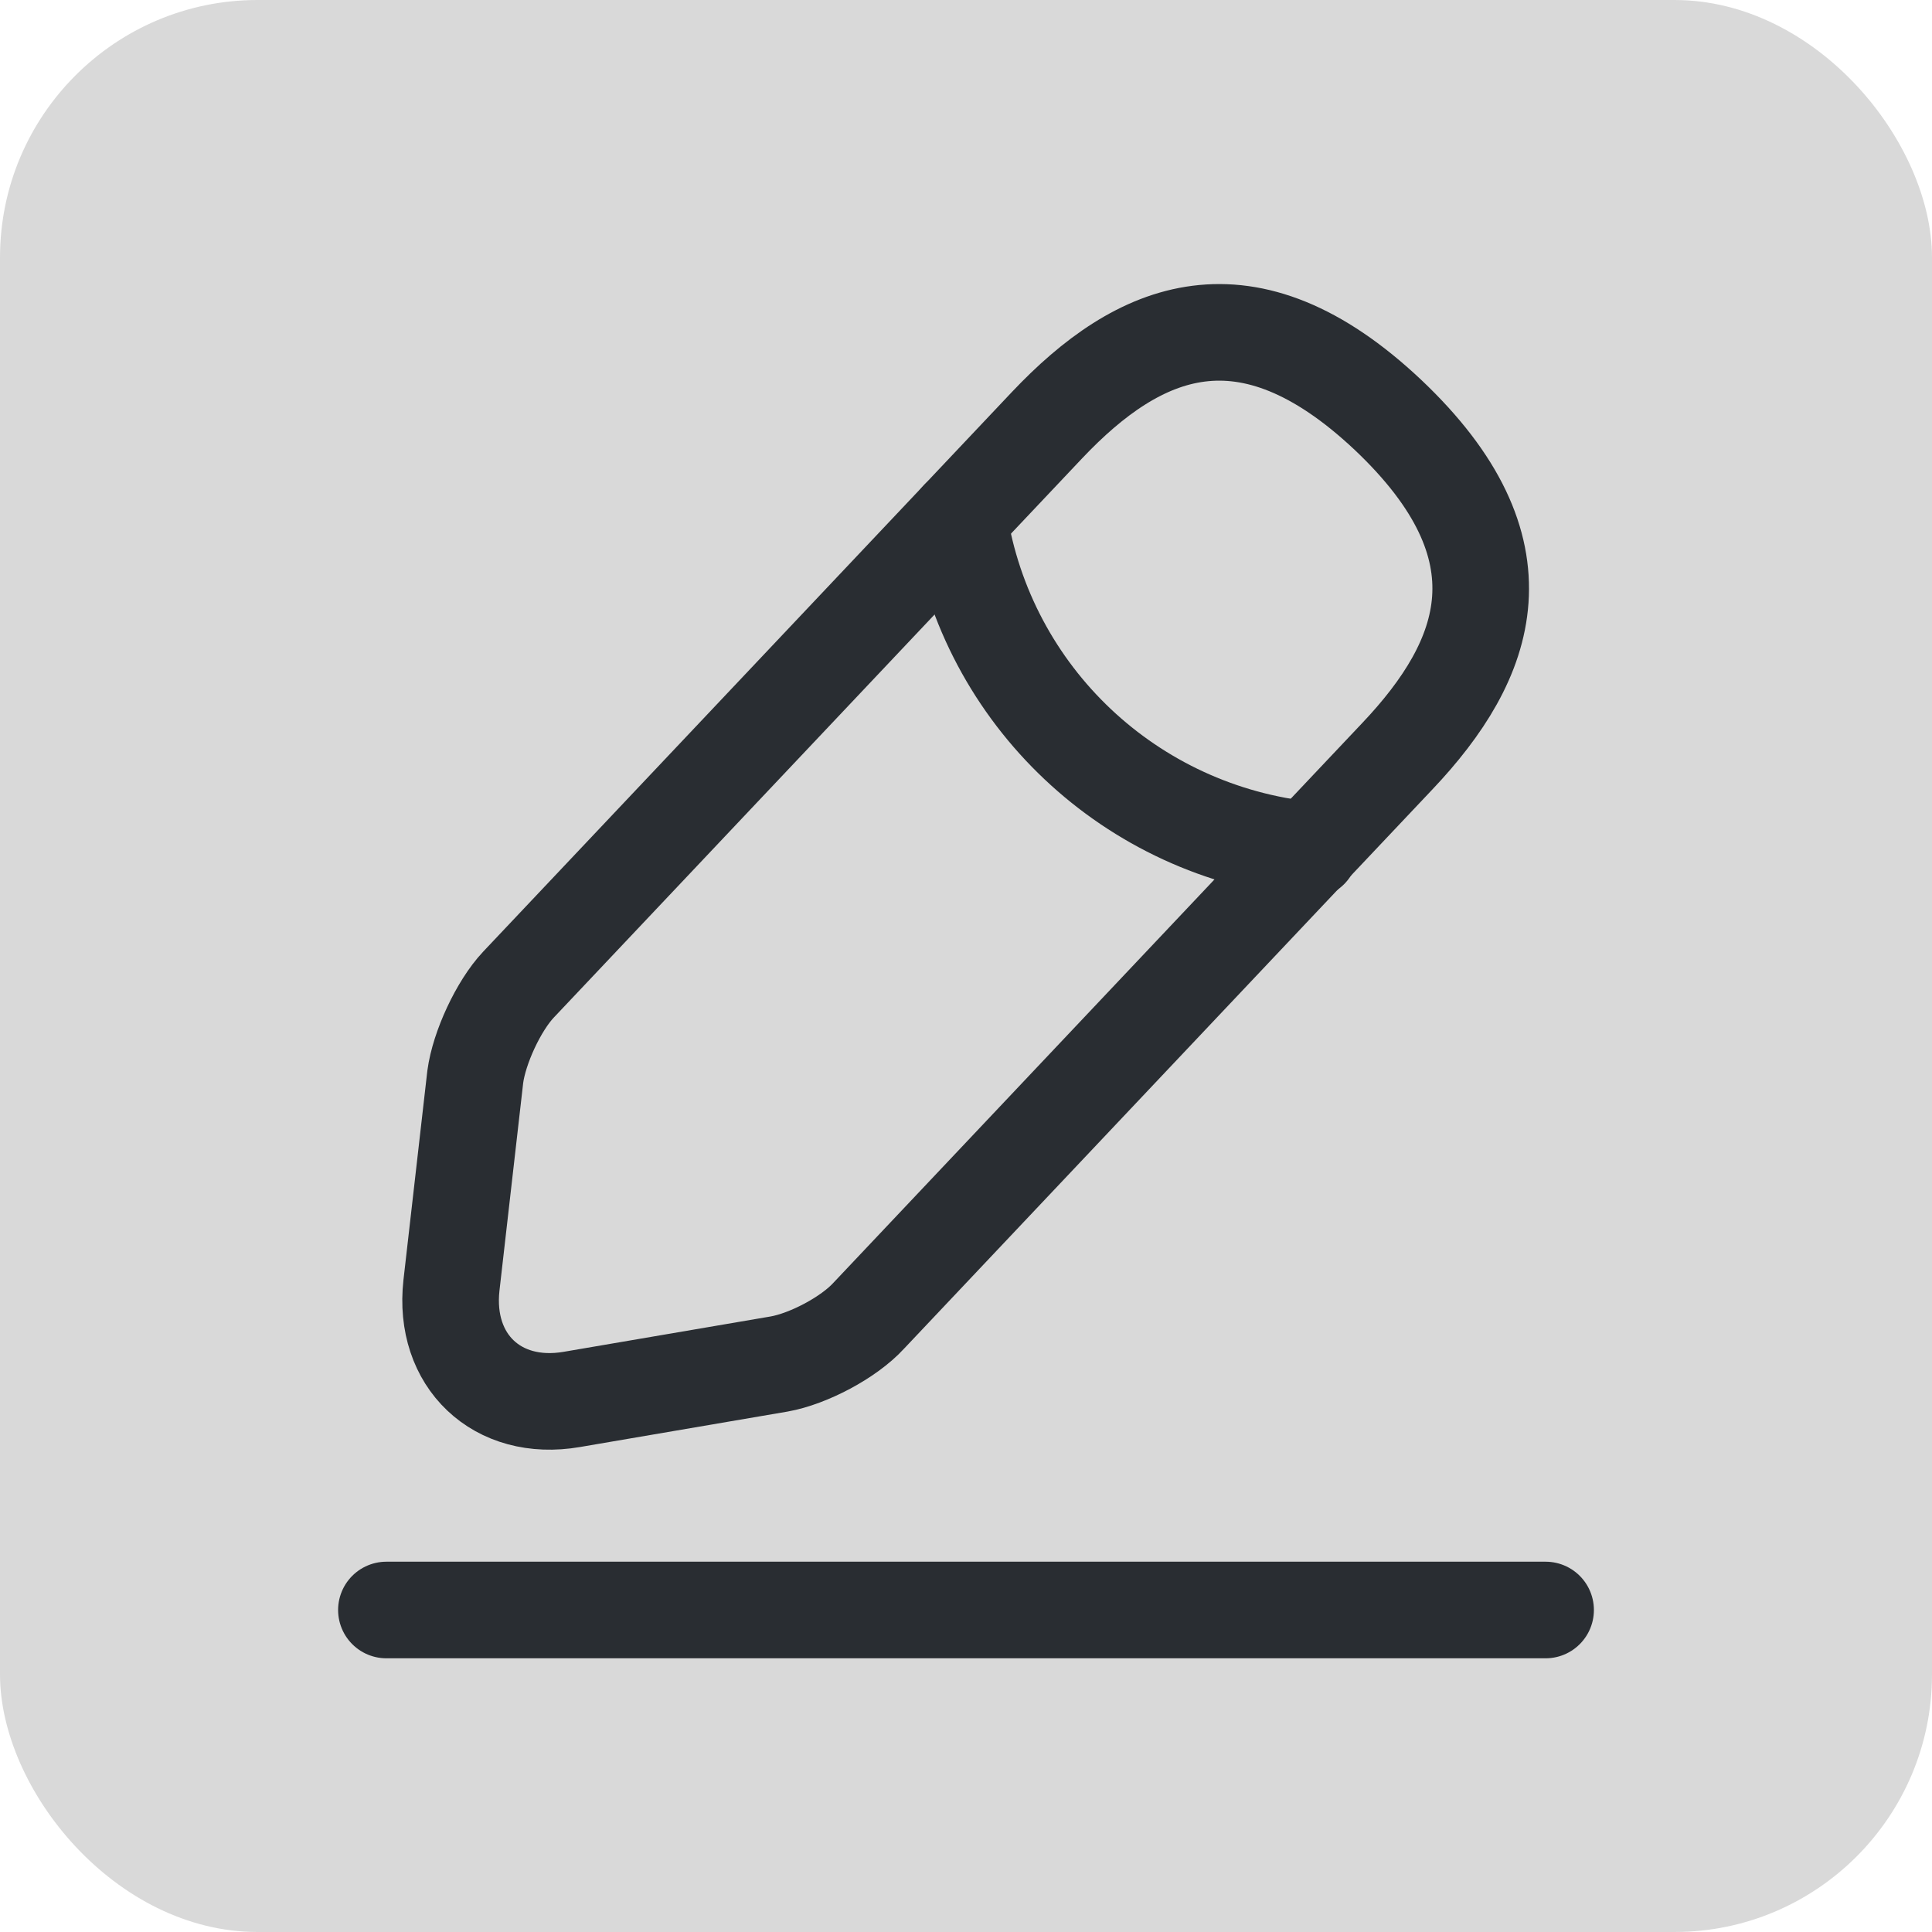 <svg width="30" height="30" viewBox="0 0 30 30" fill="none" xmlns="http://www.w3.org/2000/svg">
<rect width="30" height="30" rx="4" fill="#D9D9D9"/>
<path d="M16.26 6.6L8.05 15.29C7.74 15.62 7.44 16.27 7.38 16.72L7.01 19.96C6.88 21.13 7.72 21.93 8.88 21.73L12.1 21.18C12.55 21.1 13.18 20.77 13.49 20.43L21.7 11.74C23.12 10.24 23.76 8.53 21.55 6.44C19.35 4.37 17.68 5.1 16.26 6.6Z" stroke="#292D32" stroke-width="1.5" stroke-miterlimit="10" stroke-linecap="round" stroke-linejoin="round"/>
<path d="M14.89 8.05C15.32 10.81 17.56 12.92 20.34 13.2" stroke="#292D32" stroke-width="1.5" stroke-miterlimit="10" stroke-linecap="round" stroke-linejoin="round"/>
<path d="M6 25H24" stroke="#292D32" stroke-width="1.5" stroke-miterlimit="10" stroke-linecap="round" stroke-linejoin="round"/>
</svg>
